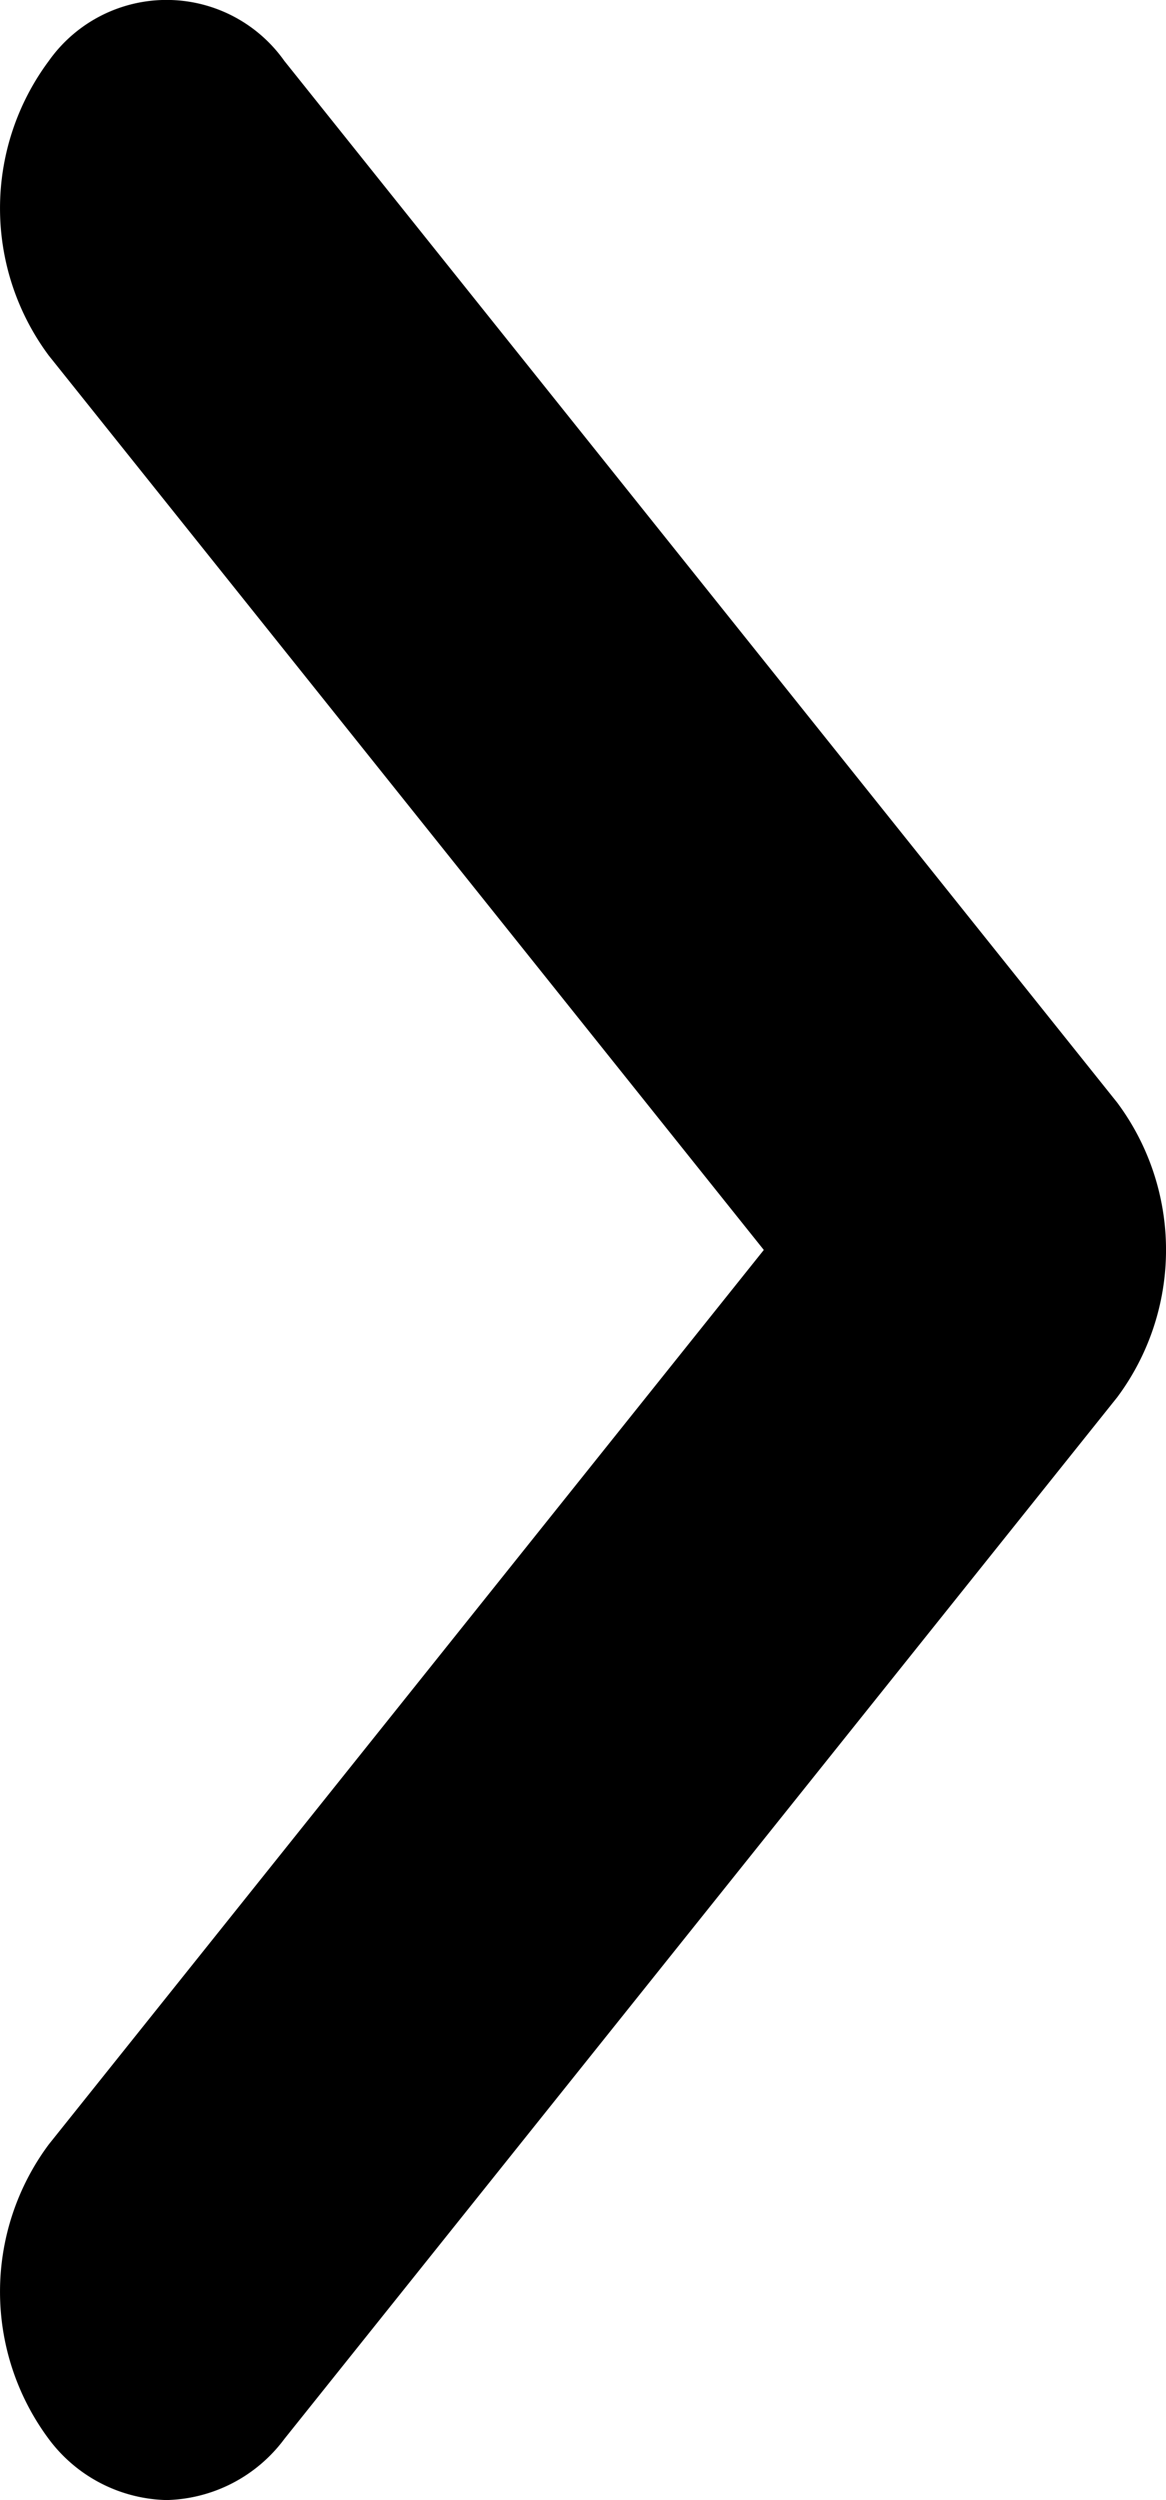 <svg xmlns="http://www.w3.org/2000/svg" width="14" height="30" viewBox="0 0 14 30">
  <path id="arrow_orange" fill="currentColor" d="M2308,1073a1.815,1.815,0,0,1-1.414-.732,2.961,2.961,0,0,1,0-3.536l8.585-10.733-8.585-10.732a2.961,2.961,0,0,1,0-3.536,1.732,1.732,0,0,1,2.828,0l10,12.5a2.959,2.959,0,0,1,0,3.536l-10,12.5A1.816,1.816,0,0,1,2308,1073Z" transform="translate(-2306 -1043)"/>
</svg>
